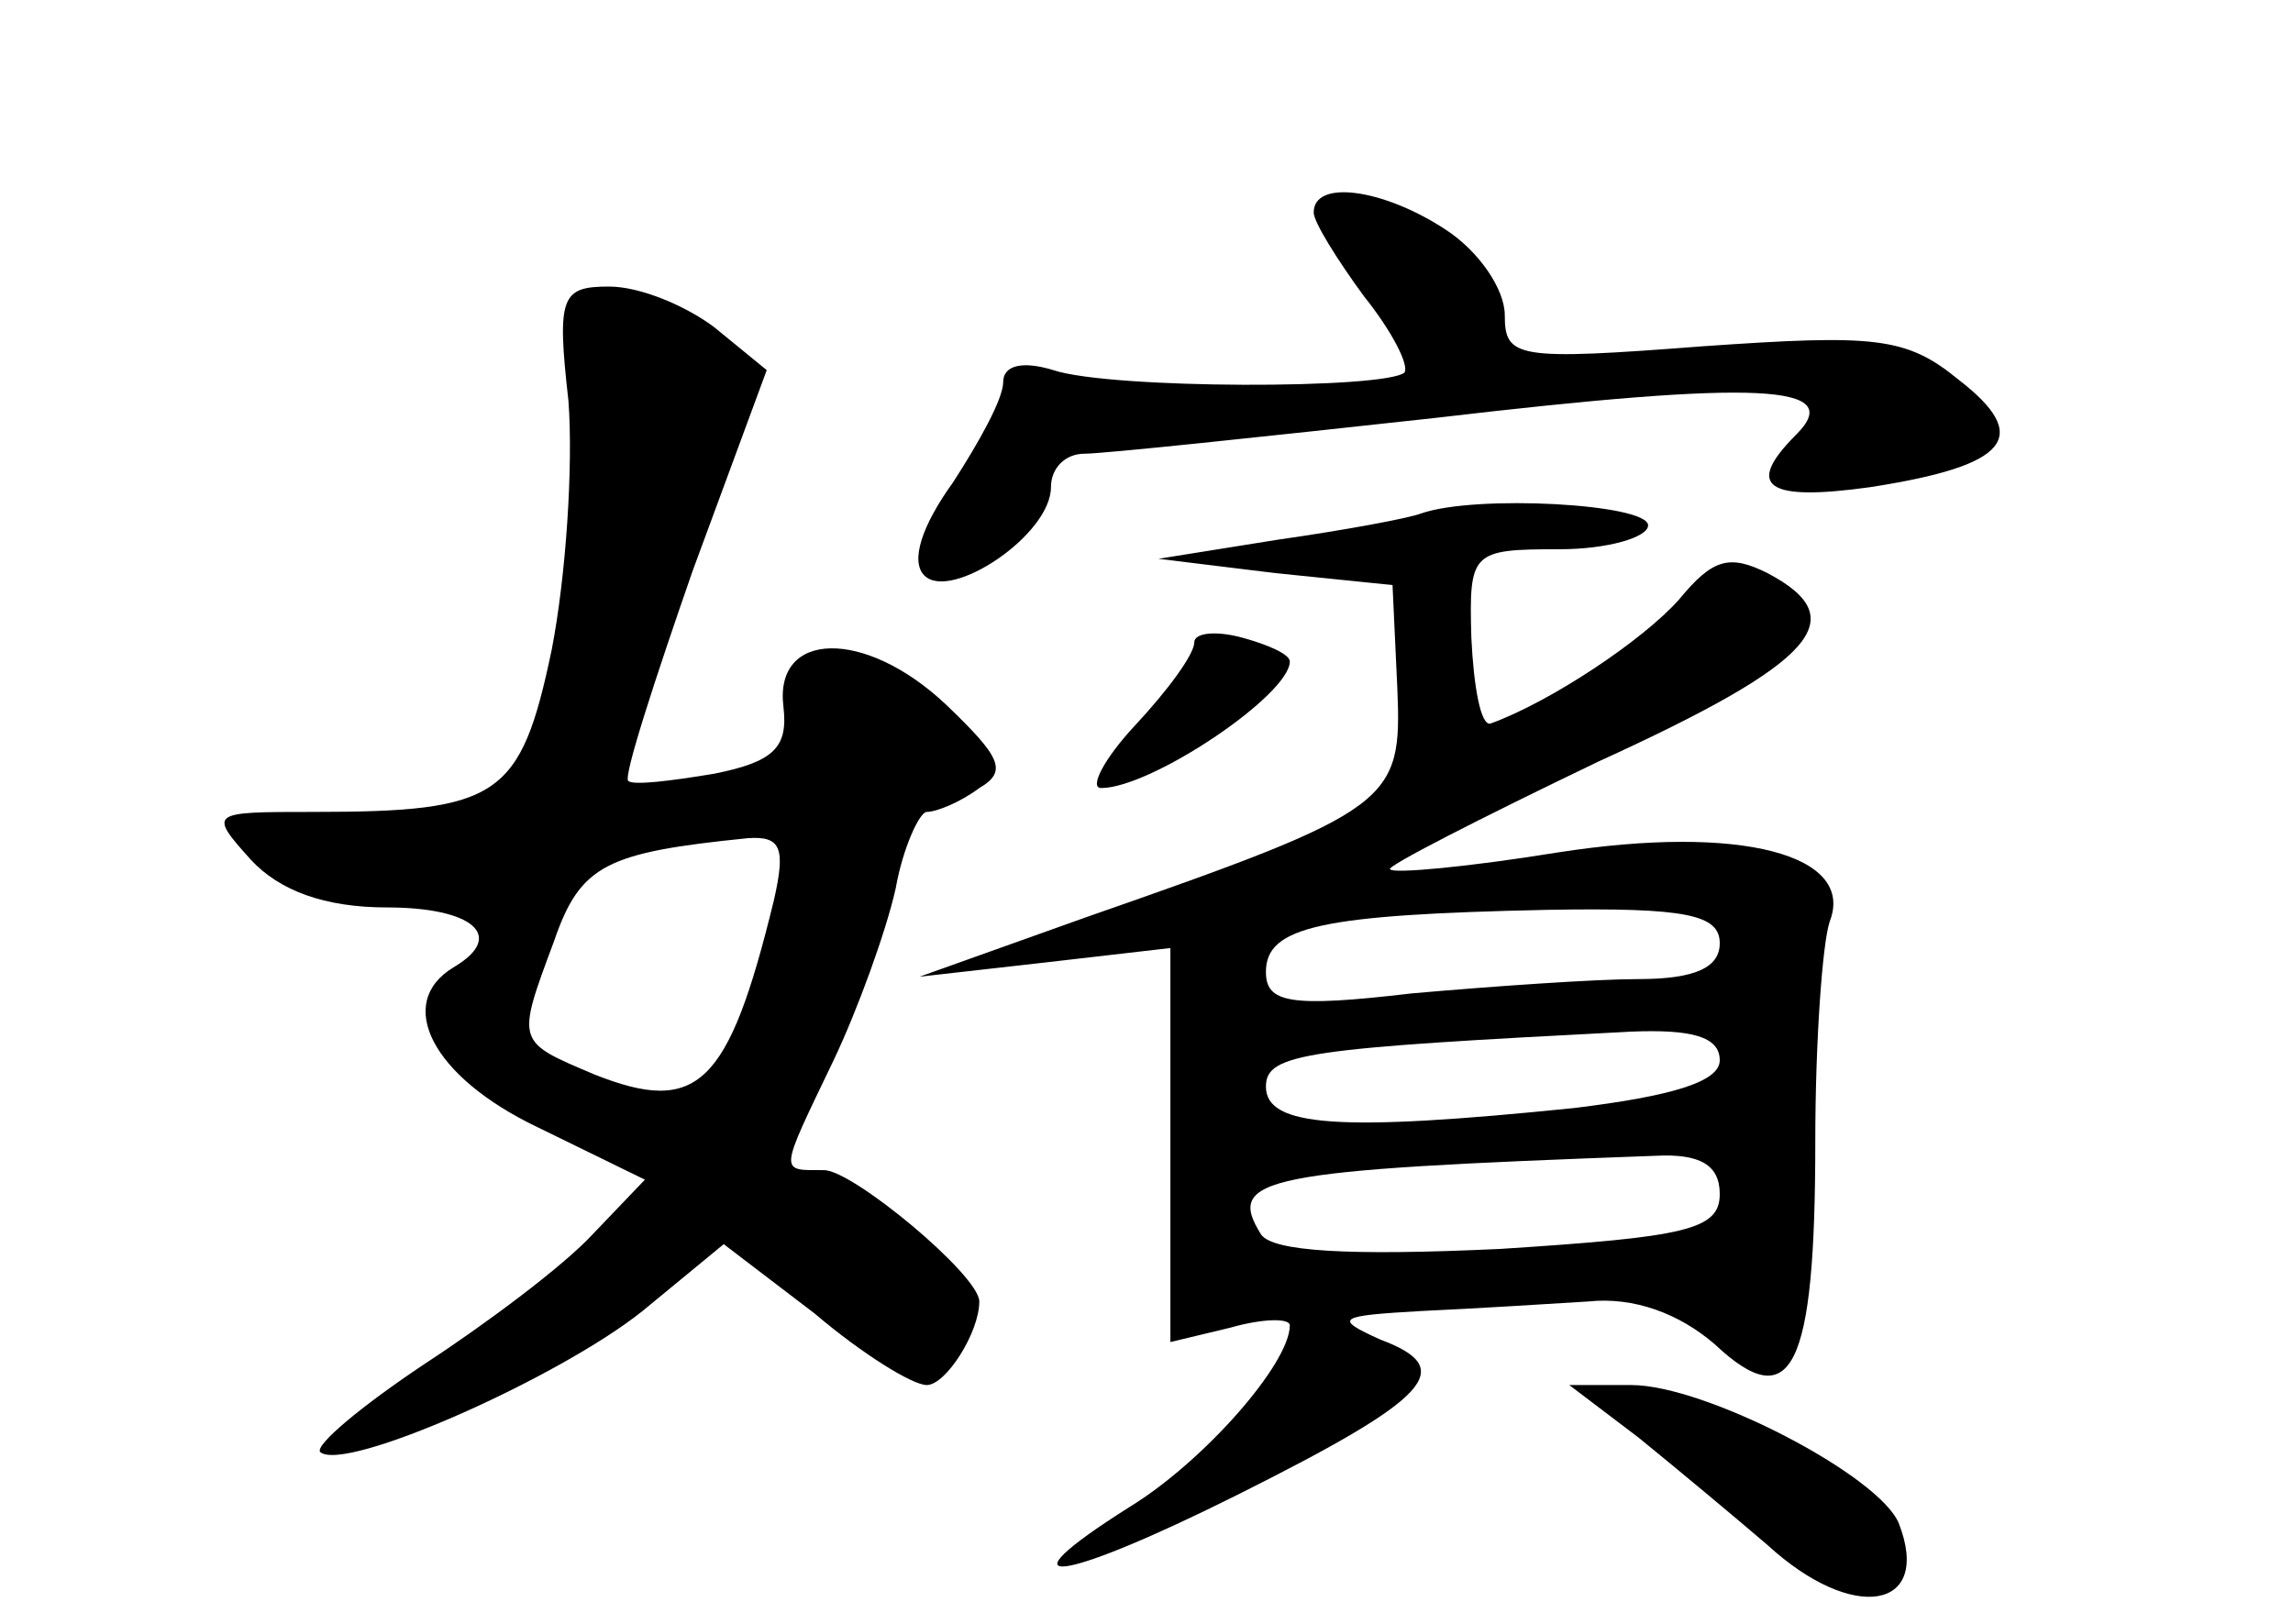 <?xml version="1.0" standalone="no"?>
<!DOCTYPE svg PUBLIC "-//W3C//DTD SVG 20010904//EN"
 "http://www.w3.org/TR/2001/REC-SVG-20010904/DTD/svg10.dtd">
<svg version="1.0" xmlns="http://www.w3.org/2000/svg"
 width="96pt" height="68pt" viewBox="0 0 96 68"
 preserveAspectRatio="xMidYMid meet">
<g transform="translate(0,68) scale(0.1,-0.1)"
fill="#000000" stroke="none">
<path d="M550 591 c0 -4 10 -20 21 -35 12 -15 19 -29 17 -32 -8 -7 -123 -7
-147 1 -13 4 -21 2 -21 -5 0 -7 -10 -25 -21 -42 -13 -18 -18 -33 -12 -39 11
-11 53 17 53 37 0 8 6 14 14 14 8 0 74 7 147 15 136 16 172 14 151 -7 -22 -22
-12 -28 31 -22 58 9 68 21 37 45 -22 18 -35 19 -107 14 -78 -6 -83 -5 -83 13
0 11 -11 27 -25 36 -26 17 -55 21 -55 7z"/>
<path d="M238 512 c2 -27 -1 -73 -7 -104 -13 -62 -22 -68 -100 -68 -43 0 -44
0 -26 -20 12 -13 31 -20 57 -20 36 0 50 -12 28 -25 -25 -15 -9 -46 35 -67 l45
-22 -22 -23 c-12 -13 -44 -37 -70 -54 -27 -18 -46 -34 -44 -37 10 -9 100 31
135 59 l34 28 38 -29 c20 -17 41 -30 47 -30 8 0 22 22 22 35 0 11 -53 55 -65
55 -19 0 -19 -2 4 46 10 21 22 54 26 72 3 17 10 32 13 32 4 0 14 4 22 10 12 7
9 13 -14 35 -34 32 -72 31 -68 -1 2 -17 -4 -23 -29 -28 -18 -3 -34 -5 -36 -3
-2 2 11 42 27 88 l31 84 -22 18 c-12 9 -31 17 -44 17 -20 0 -22 -4 -17 -48z
m86 -209 c-19 -78 -32 -90 -75 -73 -33 14 -33 13 -17 56 11 32 22 37 81 43 14
1 16 -4 11 -26z"/>
<path d="M595 465 c-5 -2 -32 -7 -60 -11 l-50 -8 49 -6 49 -5 2 -43 c2 -48 -1
-51 -130 -96 l-70 -25 53 6 52 6 0 -83 0 -82 25 6 c14 4 25 4 25 1 0 -16 -36
-57 -67 -76 -57 -36 -29 -32 45 5 82 41 92 53 60 65 -20 9 -18 10 17 12 22 1
54 3 70 4 19 2 38 -5 53 -18 32 -30 42 -11 42 85 0 42 3 83 6 92 11 28 -37 41
-114 29 -37 -6 -69 -9 -70 -7 -2 1 37 21 87 45 92 42 107 60 71 79 -16 8 -23
6 -37 -11 -15 -17 -54 -43 -79 -52 -4 -1 -7 15 -8 36 -1 36 0 37 37 37 20 0
37 5 37 10 0 9 -72 13 -95 5z m125 -180 c0 -10 -10 -15 -34 -15 -18 0 -61 -3
-95 -6 -51 -6 -61 -4 -61 9 0 19 23 24 118 26 58 1 72 -2 72 -14z m0 -49 c0
-9 -20 -15 -61 -20 -98 -10 -129 -8 -129 9 0 14 17 16 153 23 25 1 37 -2 37
-12z m0 -56 c0 -15 -14 -18 -92 -23 -64 -3 -95 -1 -100 6 -15 24 0 27 165 33
19 1 27 -4 27 -16z"/>
<path d="M500 411 c0 -5 -11 -20 -25 -35 -13 -14 -19 -26 -14 -26 21 0 79 39
79 53 0 3 -9 7 -20 10 -11 3 -20 2 -20 -2z"/>
<path d="M686 78 c16 -13 40 -33 54 -45 36 -33 69 -27 55 9 -8 20 -81 58 -112
58 l-26 0 29 -22z"/>
</g>
</svg>
